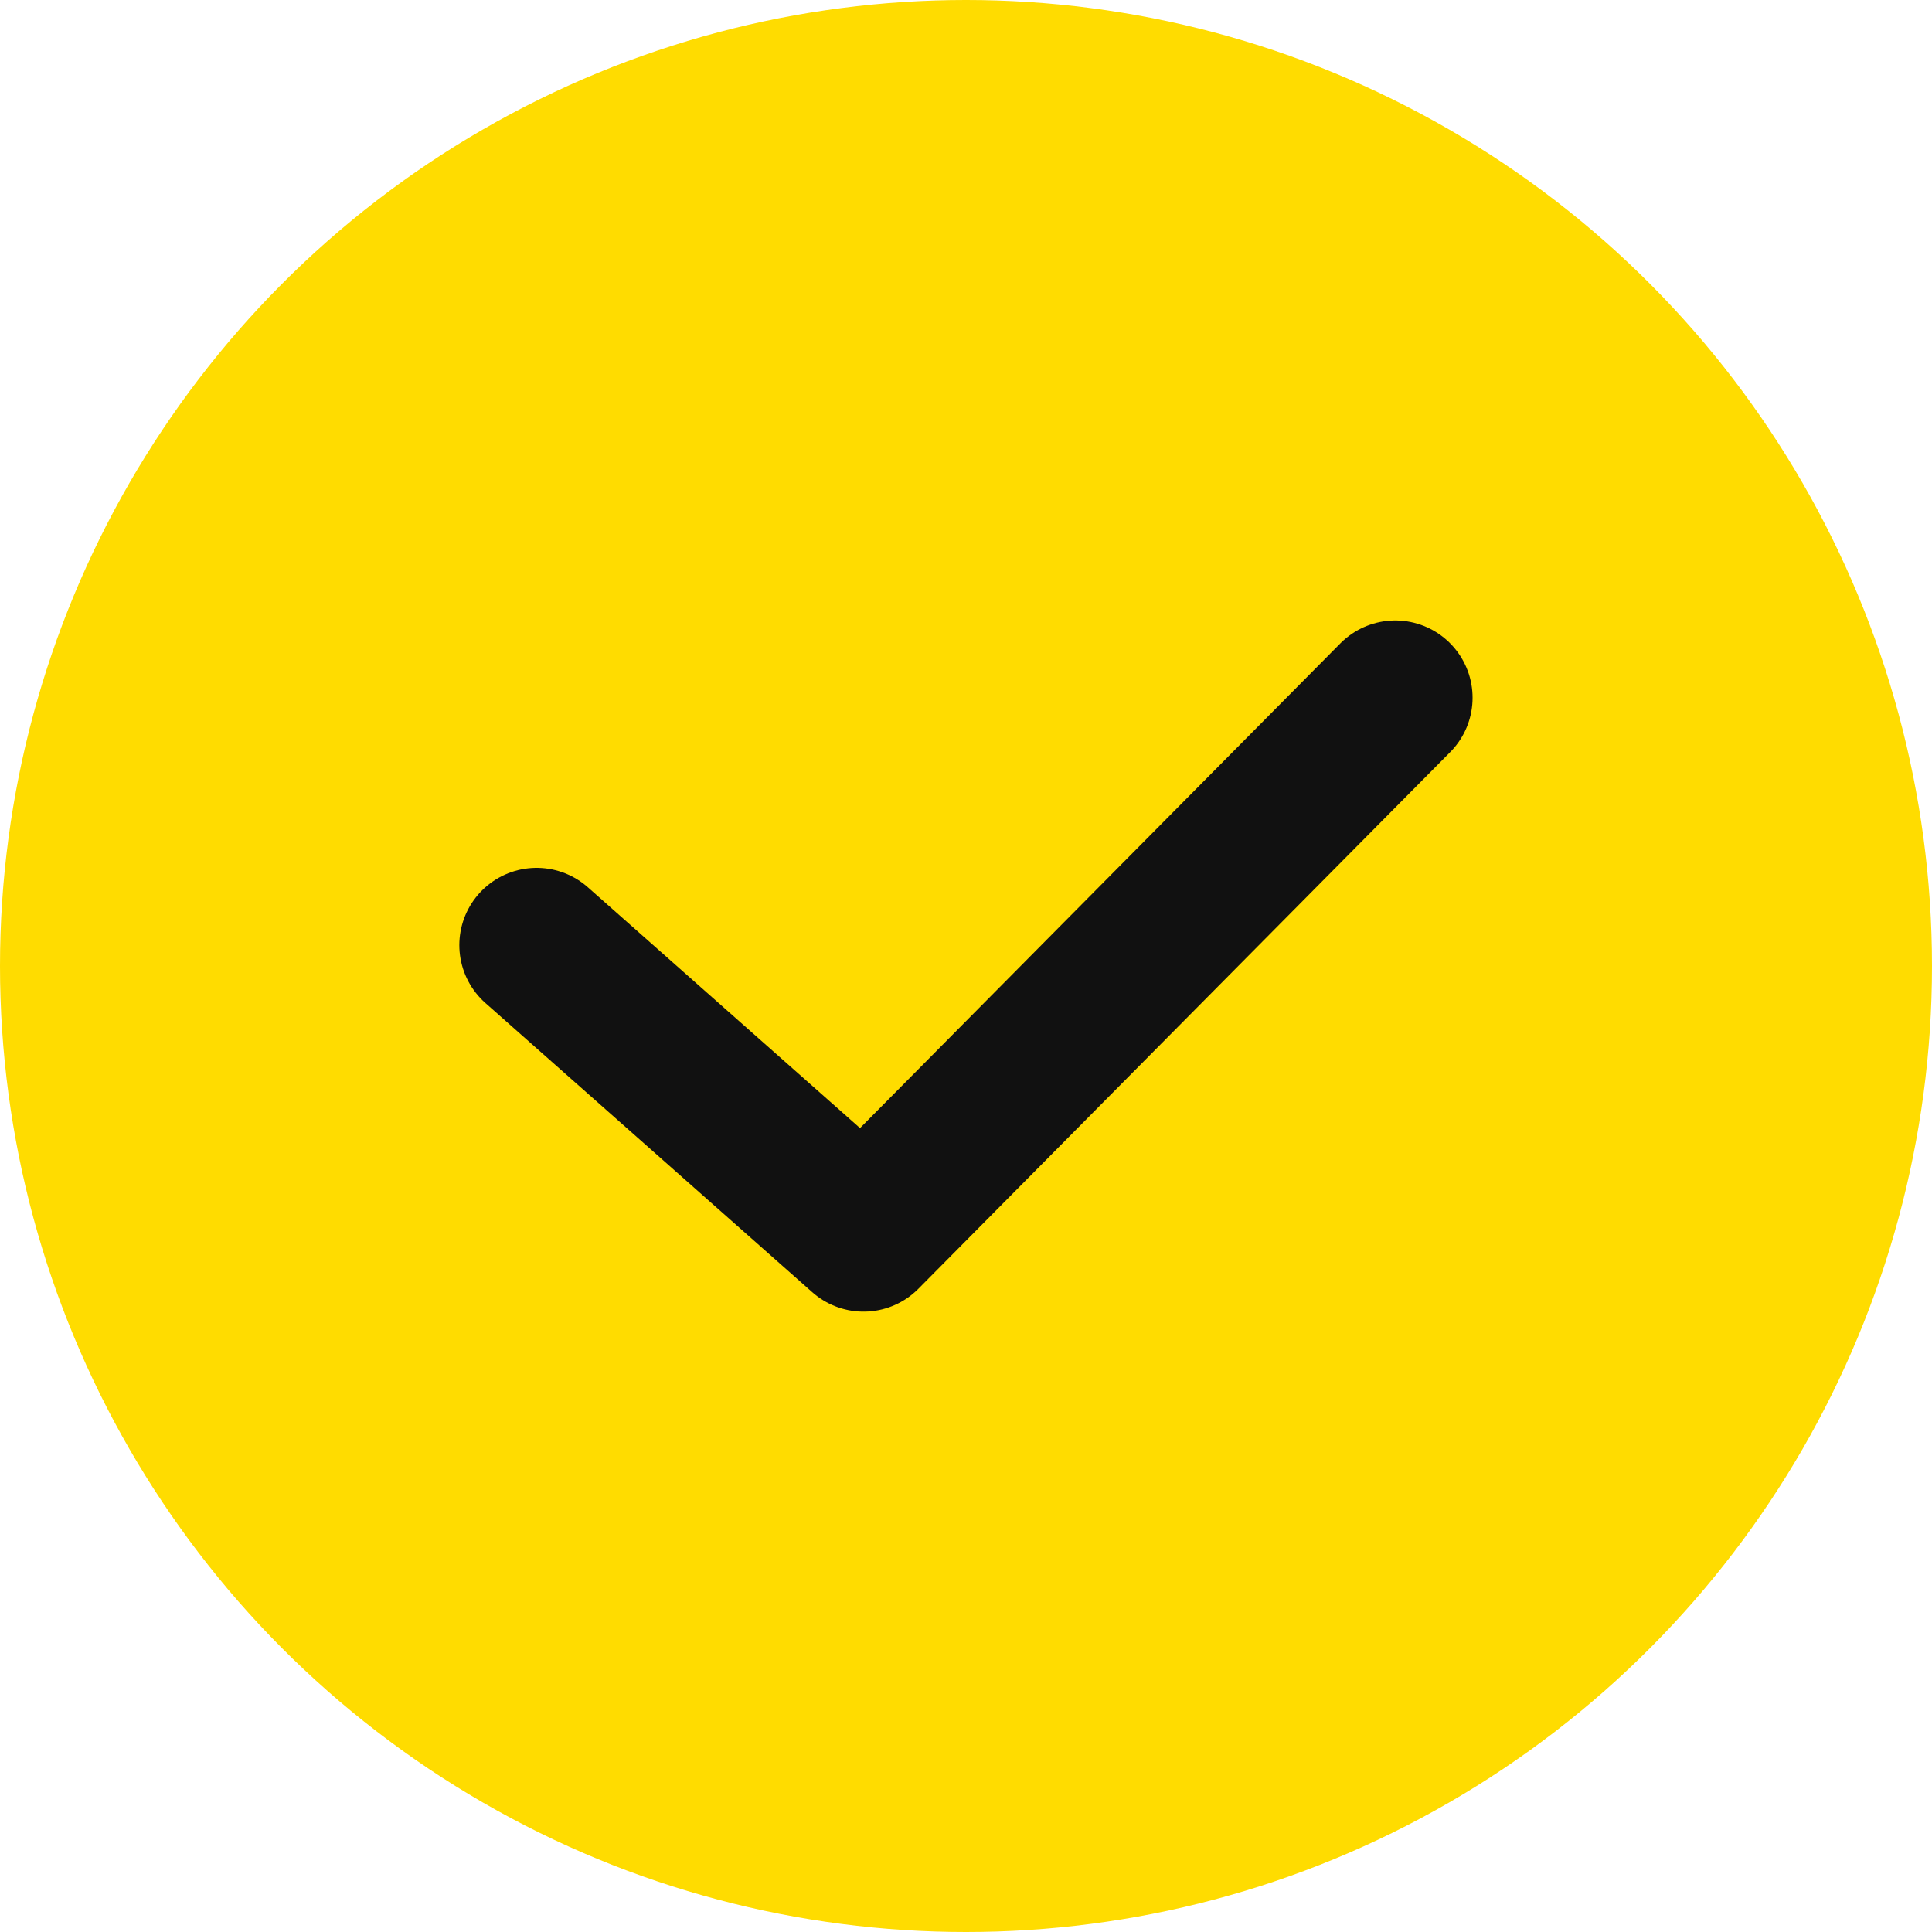 <svg xmlns="http://www.w3.org/2000/svg" width="20" height="20" viewBox="0 0 20 20" fill="none">
<circle cx="10" cy="10" r="10" fill="#FFDC00"/>
<path d="M5.555 9.784L8.939 12.778L14.444 7.223" stroke="#111111" stroke-width="1.6" stroke-linecap="round" stroke-linejoin="round"/>
</svg>